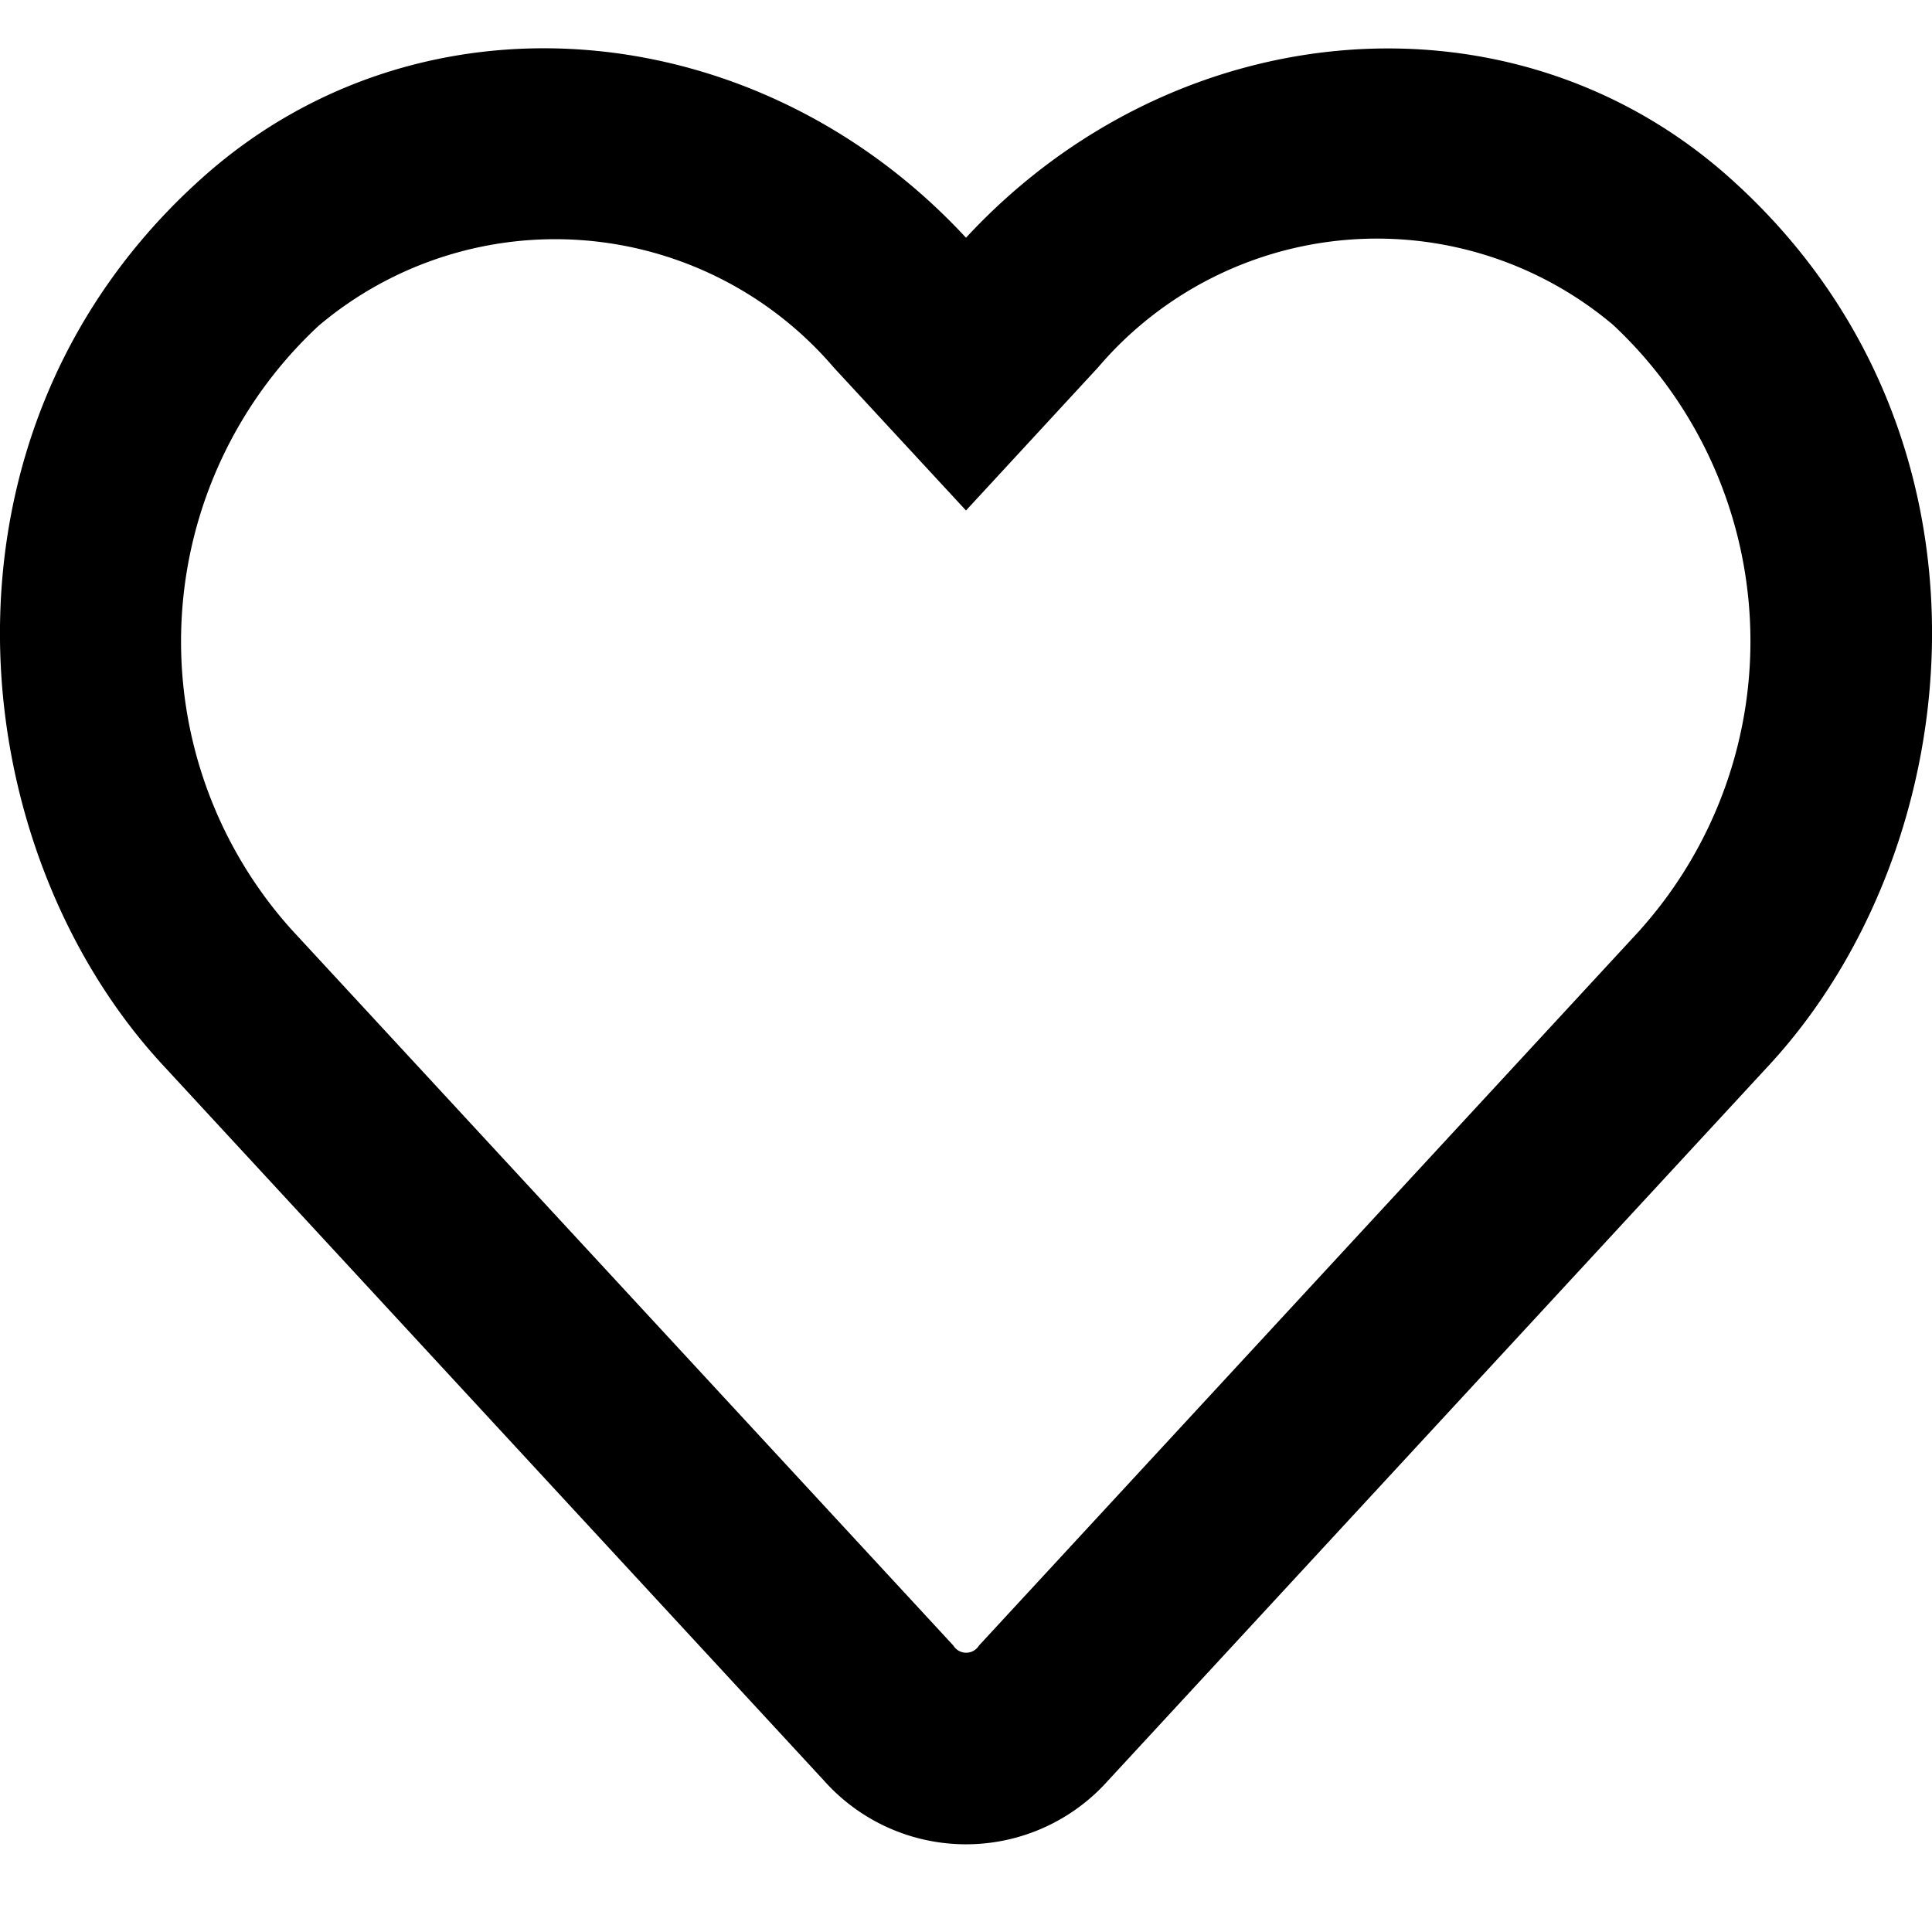 <svg xmlns="http://www.w3.org/2000/svg" width="40" height="40" viewBox="0 0 40 40"><defs><style>.a{fill:none;}</style></defs><g transform="translate(-230 -231)"><path class="a" d="M0,0H40V40H0Z" transform="translate(230 231)"/><path d="M35.812,34.66C31.3,30.627,24.32,31.233,20,35.9,15.68,31.233,8.7,30.619,4.187,34.66c-5.875,5.253-5.016,13.816-.828,18.355l13.7,14.828a3.938,3.938,0,0,0,5.875.008l13.7-14.828C40.82,48.484,41.7,39.921,35.812,34.66ZM33.969,50.219l-13.7,14.828a.311.311,0,0,1-.531,0L6.031,50.219a8.923,8.923,0,0,1,.57-12.5,7.589,7.589,0,0,1,10.664.871L20,41.547l2.734-2.962a7.584,7.584,0,0,1,10.664-.88,8.963,8.963,0,0,1,.57,12.513Z" transform="translate(230 200.022)"/></g></svg>